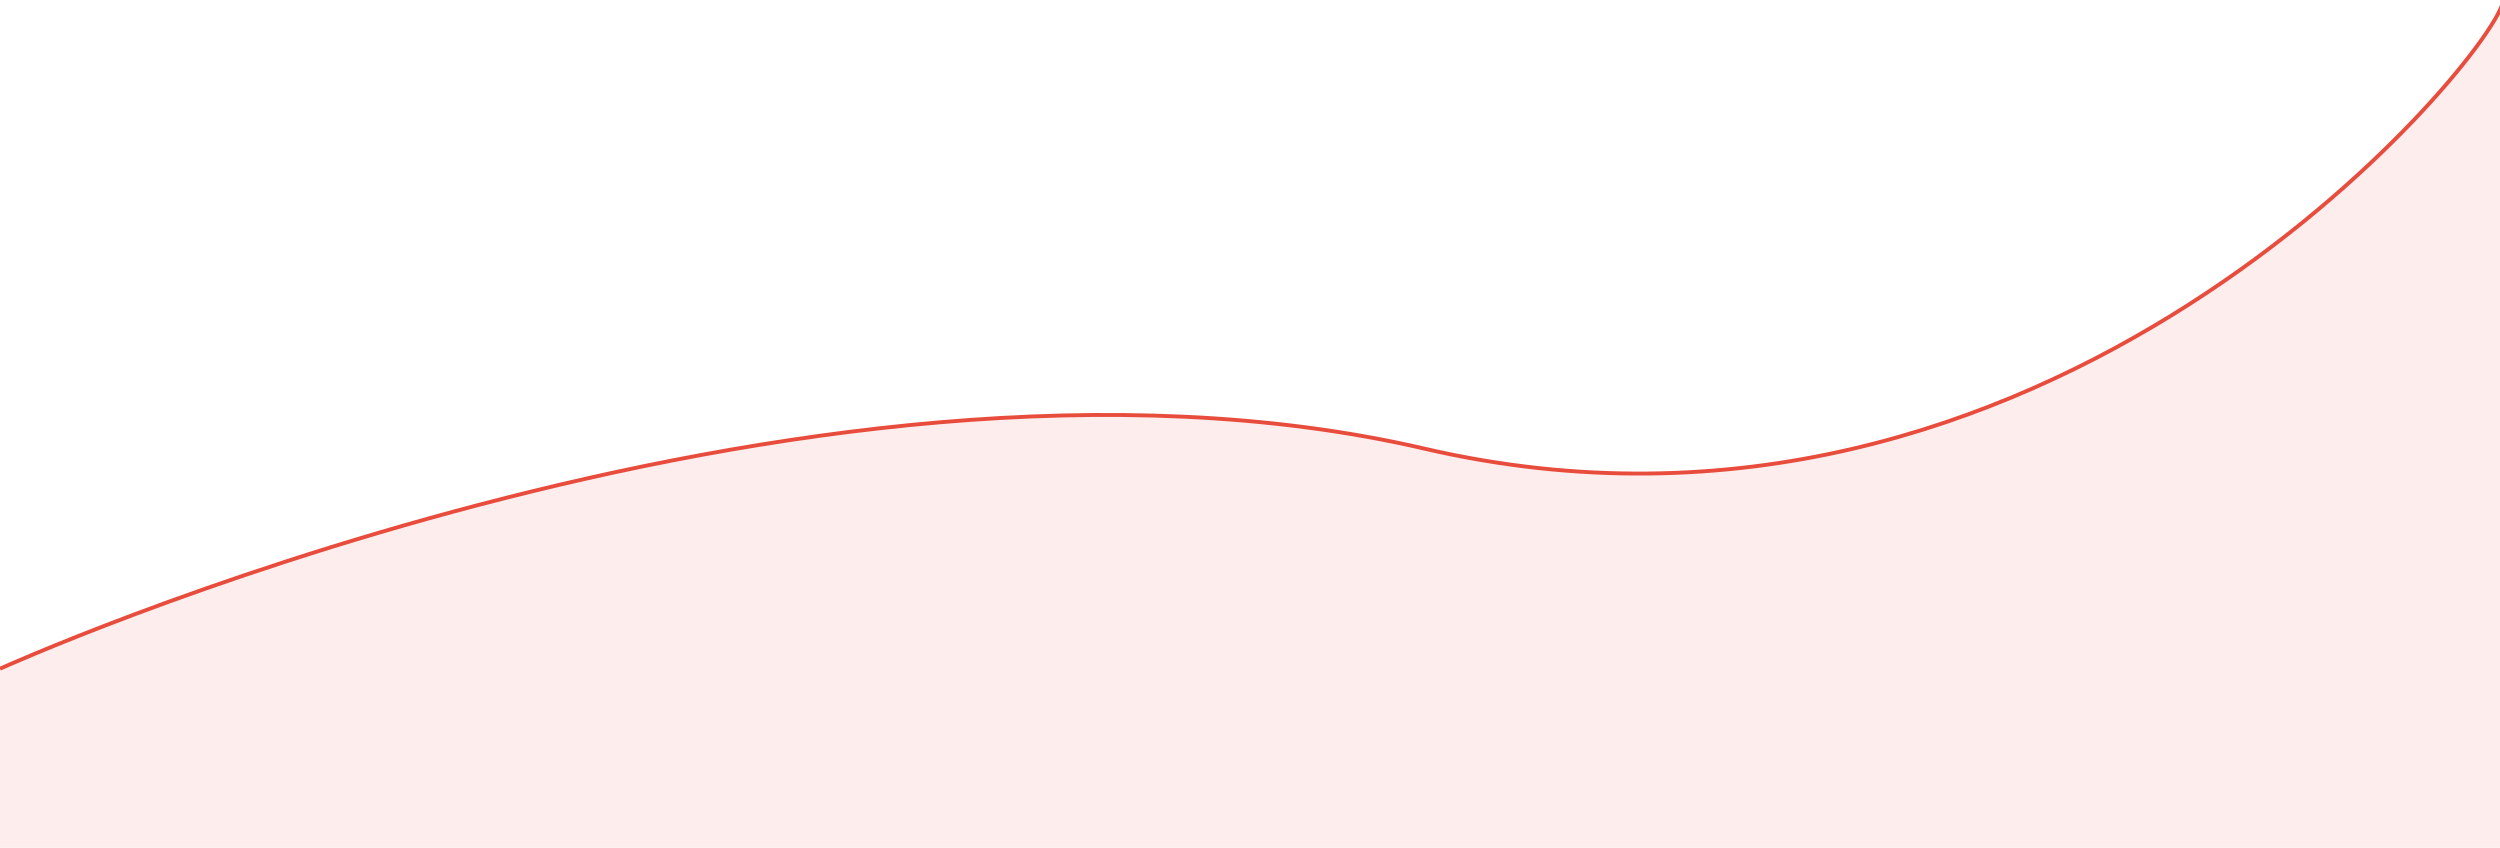 <svg id="Curve" xmlns="http://www.w3.org/2000/svg" width="1920" height="651.06" viewBox="0 0 1920 651.06">
<defs>
    <style>
      .cls-1 {
        fill: #e74c3c;
        opacity: 0.1;
      }

      .cls-1, .cls-2 {
        fill-rule: evenodd;
      }

      .cls-2 {
        fill: none;
        stroke: #e74c3c;
        stroke-width: 3px;
      }
    </style>
  </defs>
  <path id="Shape_174_copy" data-name="Shape 174 copy" class="cls-1" d="M1922,7096c-14.5,49.83-351.5,452.61-828,342S0,7607,0,7607v137.5H1920S1936.5,7046.17,1922,7096Z" transform="translate(0 -7093.44)"/>
  <path class="cls-2" d="M0,7607s617.5-279.61,1094-169,813.5-292.17,828-342" transform="translate(0 -7093.44)"/>
</svg>

